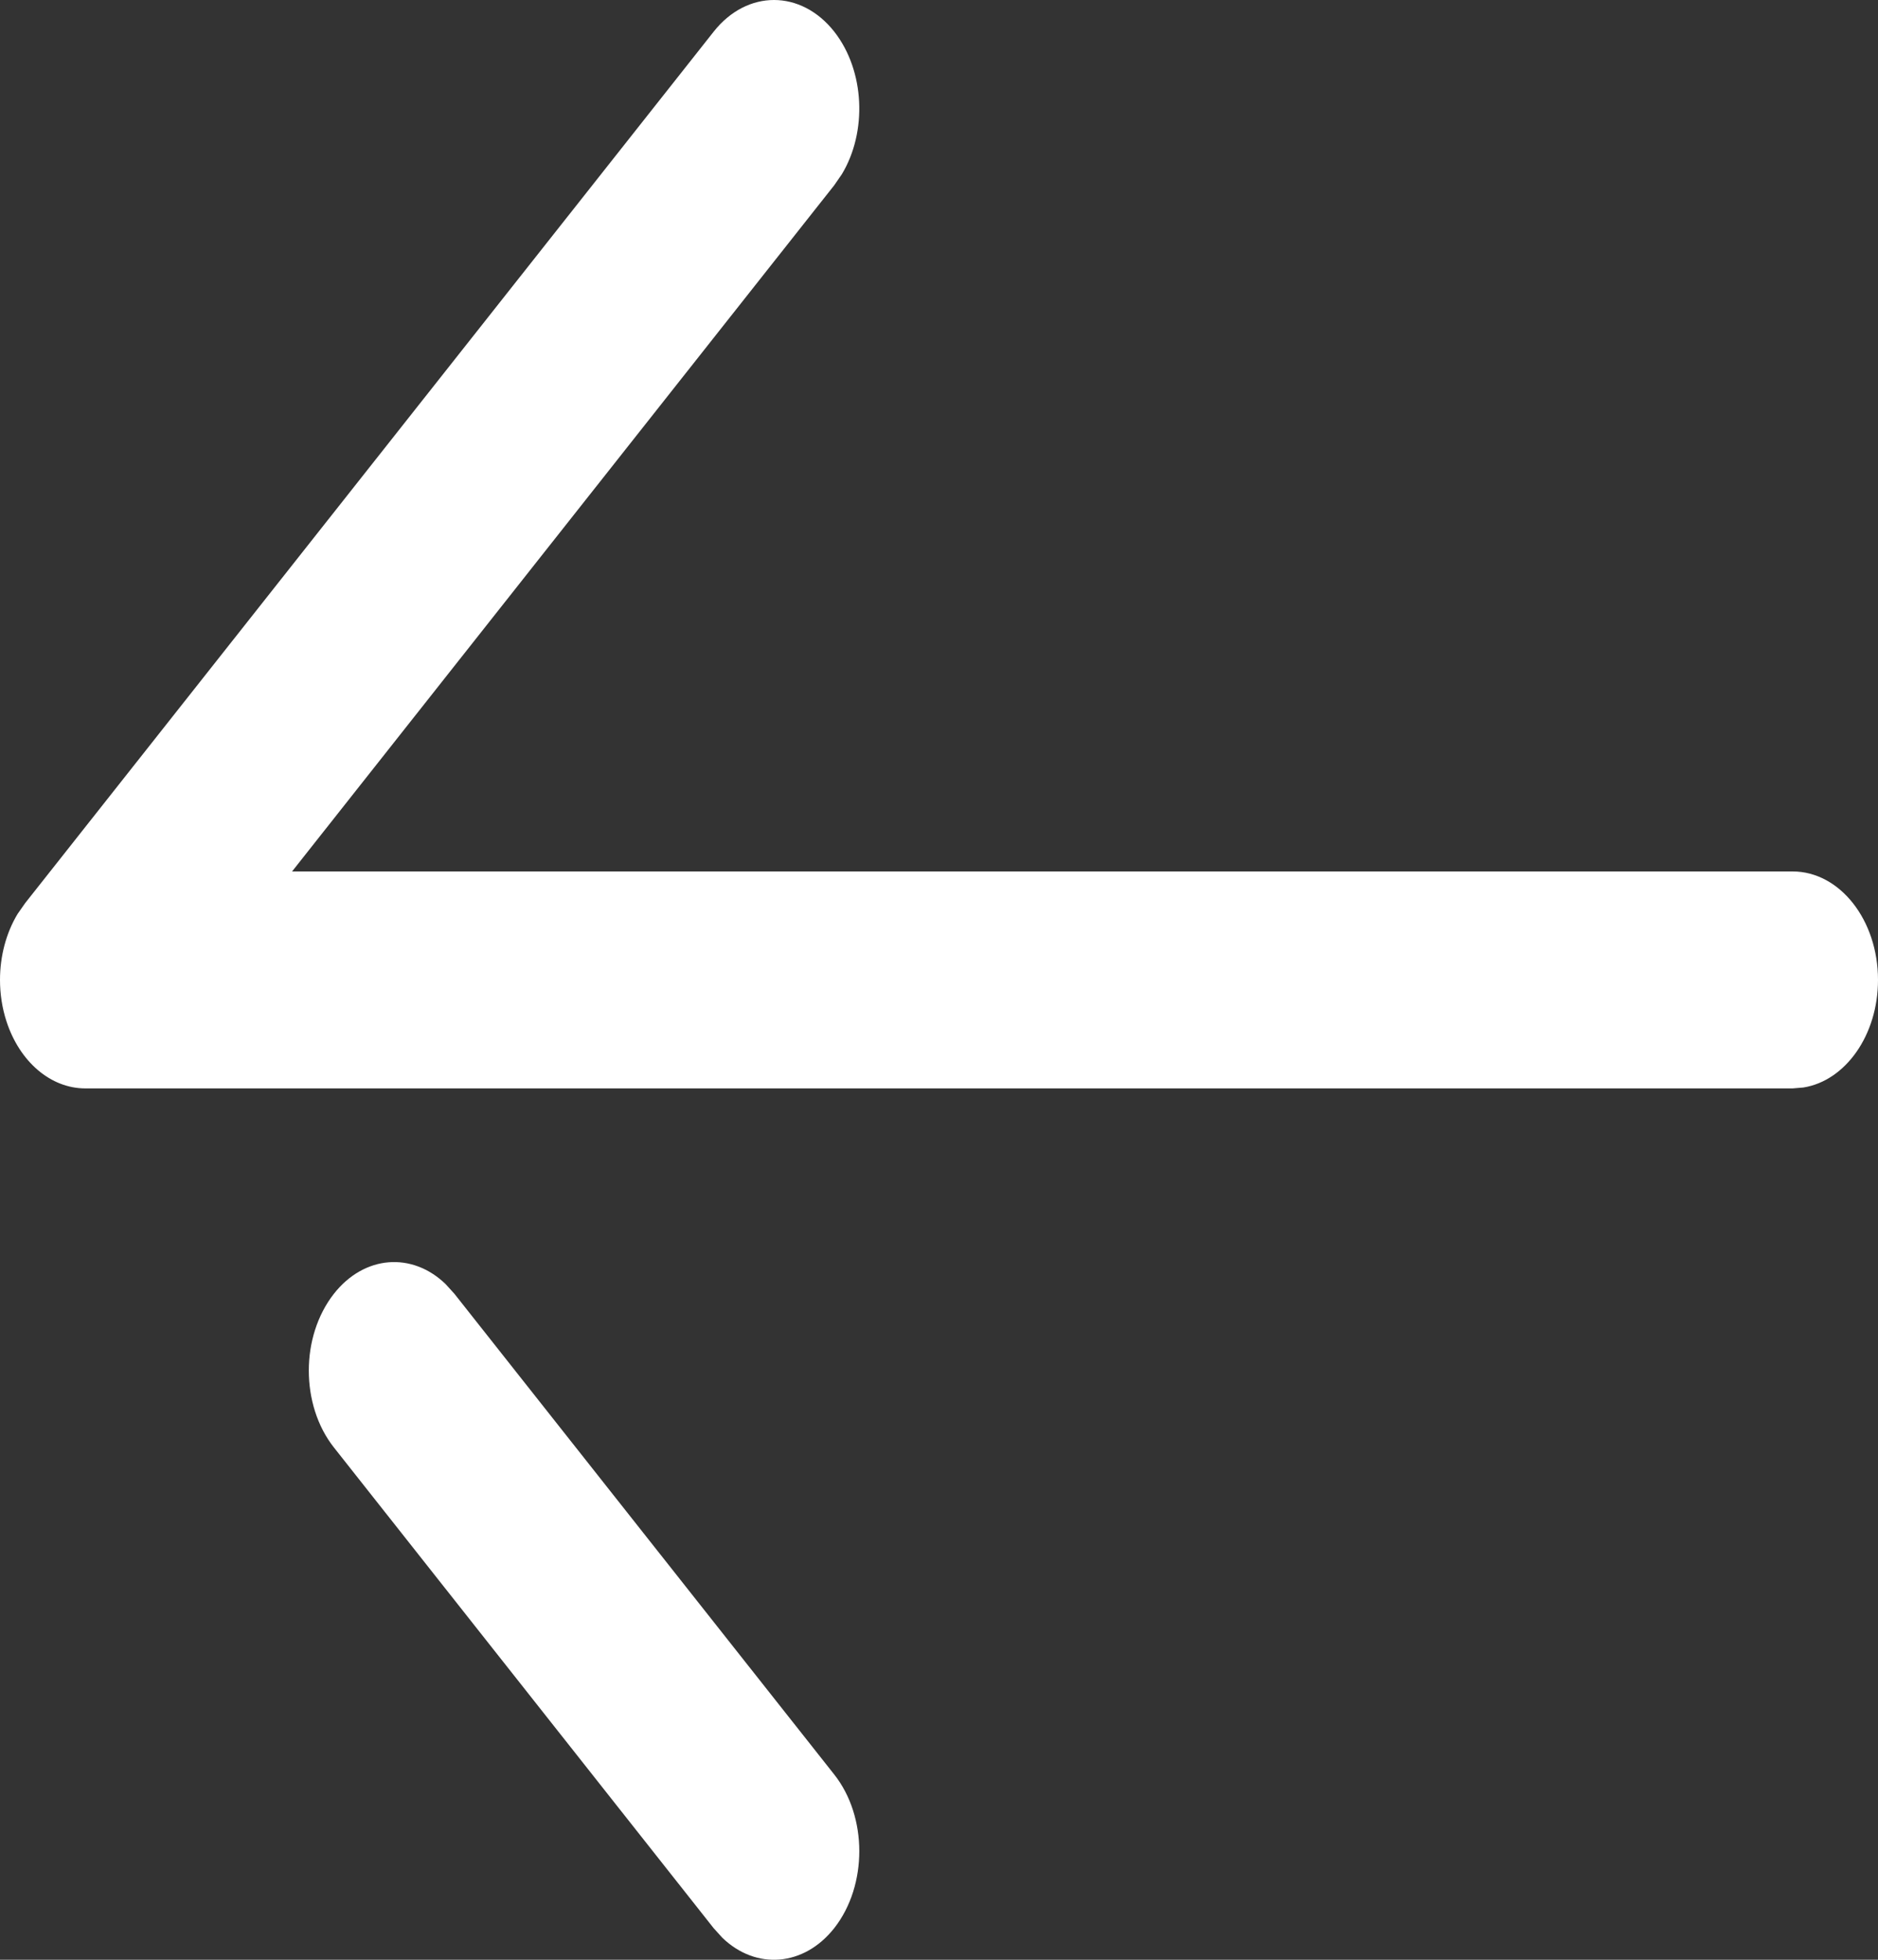 <svg width="23" height="24" viewBox="0 0 23 24" fill="none" xmlns="http://www.w3.org/2000/svg">
<rect x="0" y="0" width="23" height="24" fill="#333333" stroke="none"/>
<path d="M23 12C23 12.677 22.601 13.236 22.086 13.318L21.954 13.329L1.045 13.329C0.622 13.329 0.241 13.005 0.079 12.507C0.026 12.344 0 12.172 0 12C0 11.712 0.074 11.427 0.215 11.193L0.308 11.06L8.741 0.387C9.15 -0.13 9.812 -0.129 10.219 0.39C10.592 0.868 10.623 1.615 10.31 2.134L10.216 2.27L3.577 10.672L21.954 10.672C22.532 10.672 23 11.267 23 12ZM10.216 21.73C10.626 22.247 10.626 23.089 10.219 23.61C9.846 24.085 9.259 24.127 8.848 23.732L8.74 23.613L4.09 17.727C3.884 17.466 3.782 17.126 3.782 16.784C3.782 16.446 3.884 16.108 4.087 15.847C4.46 15.37 5.047 15.329 5.457 15.725L5.565 15.844L10.216 21.73Z" fill="white"/>
</svg>
